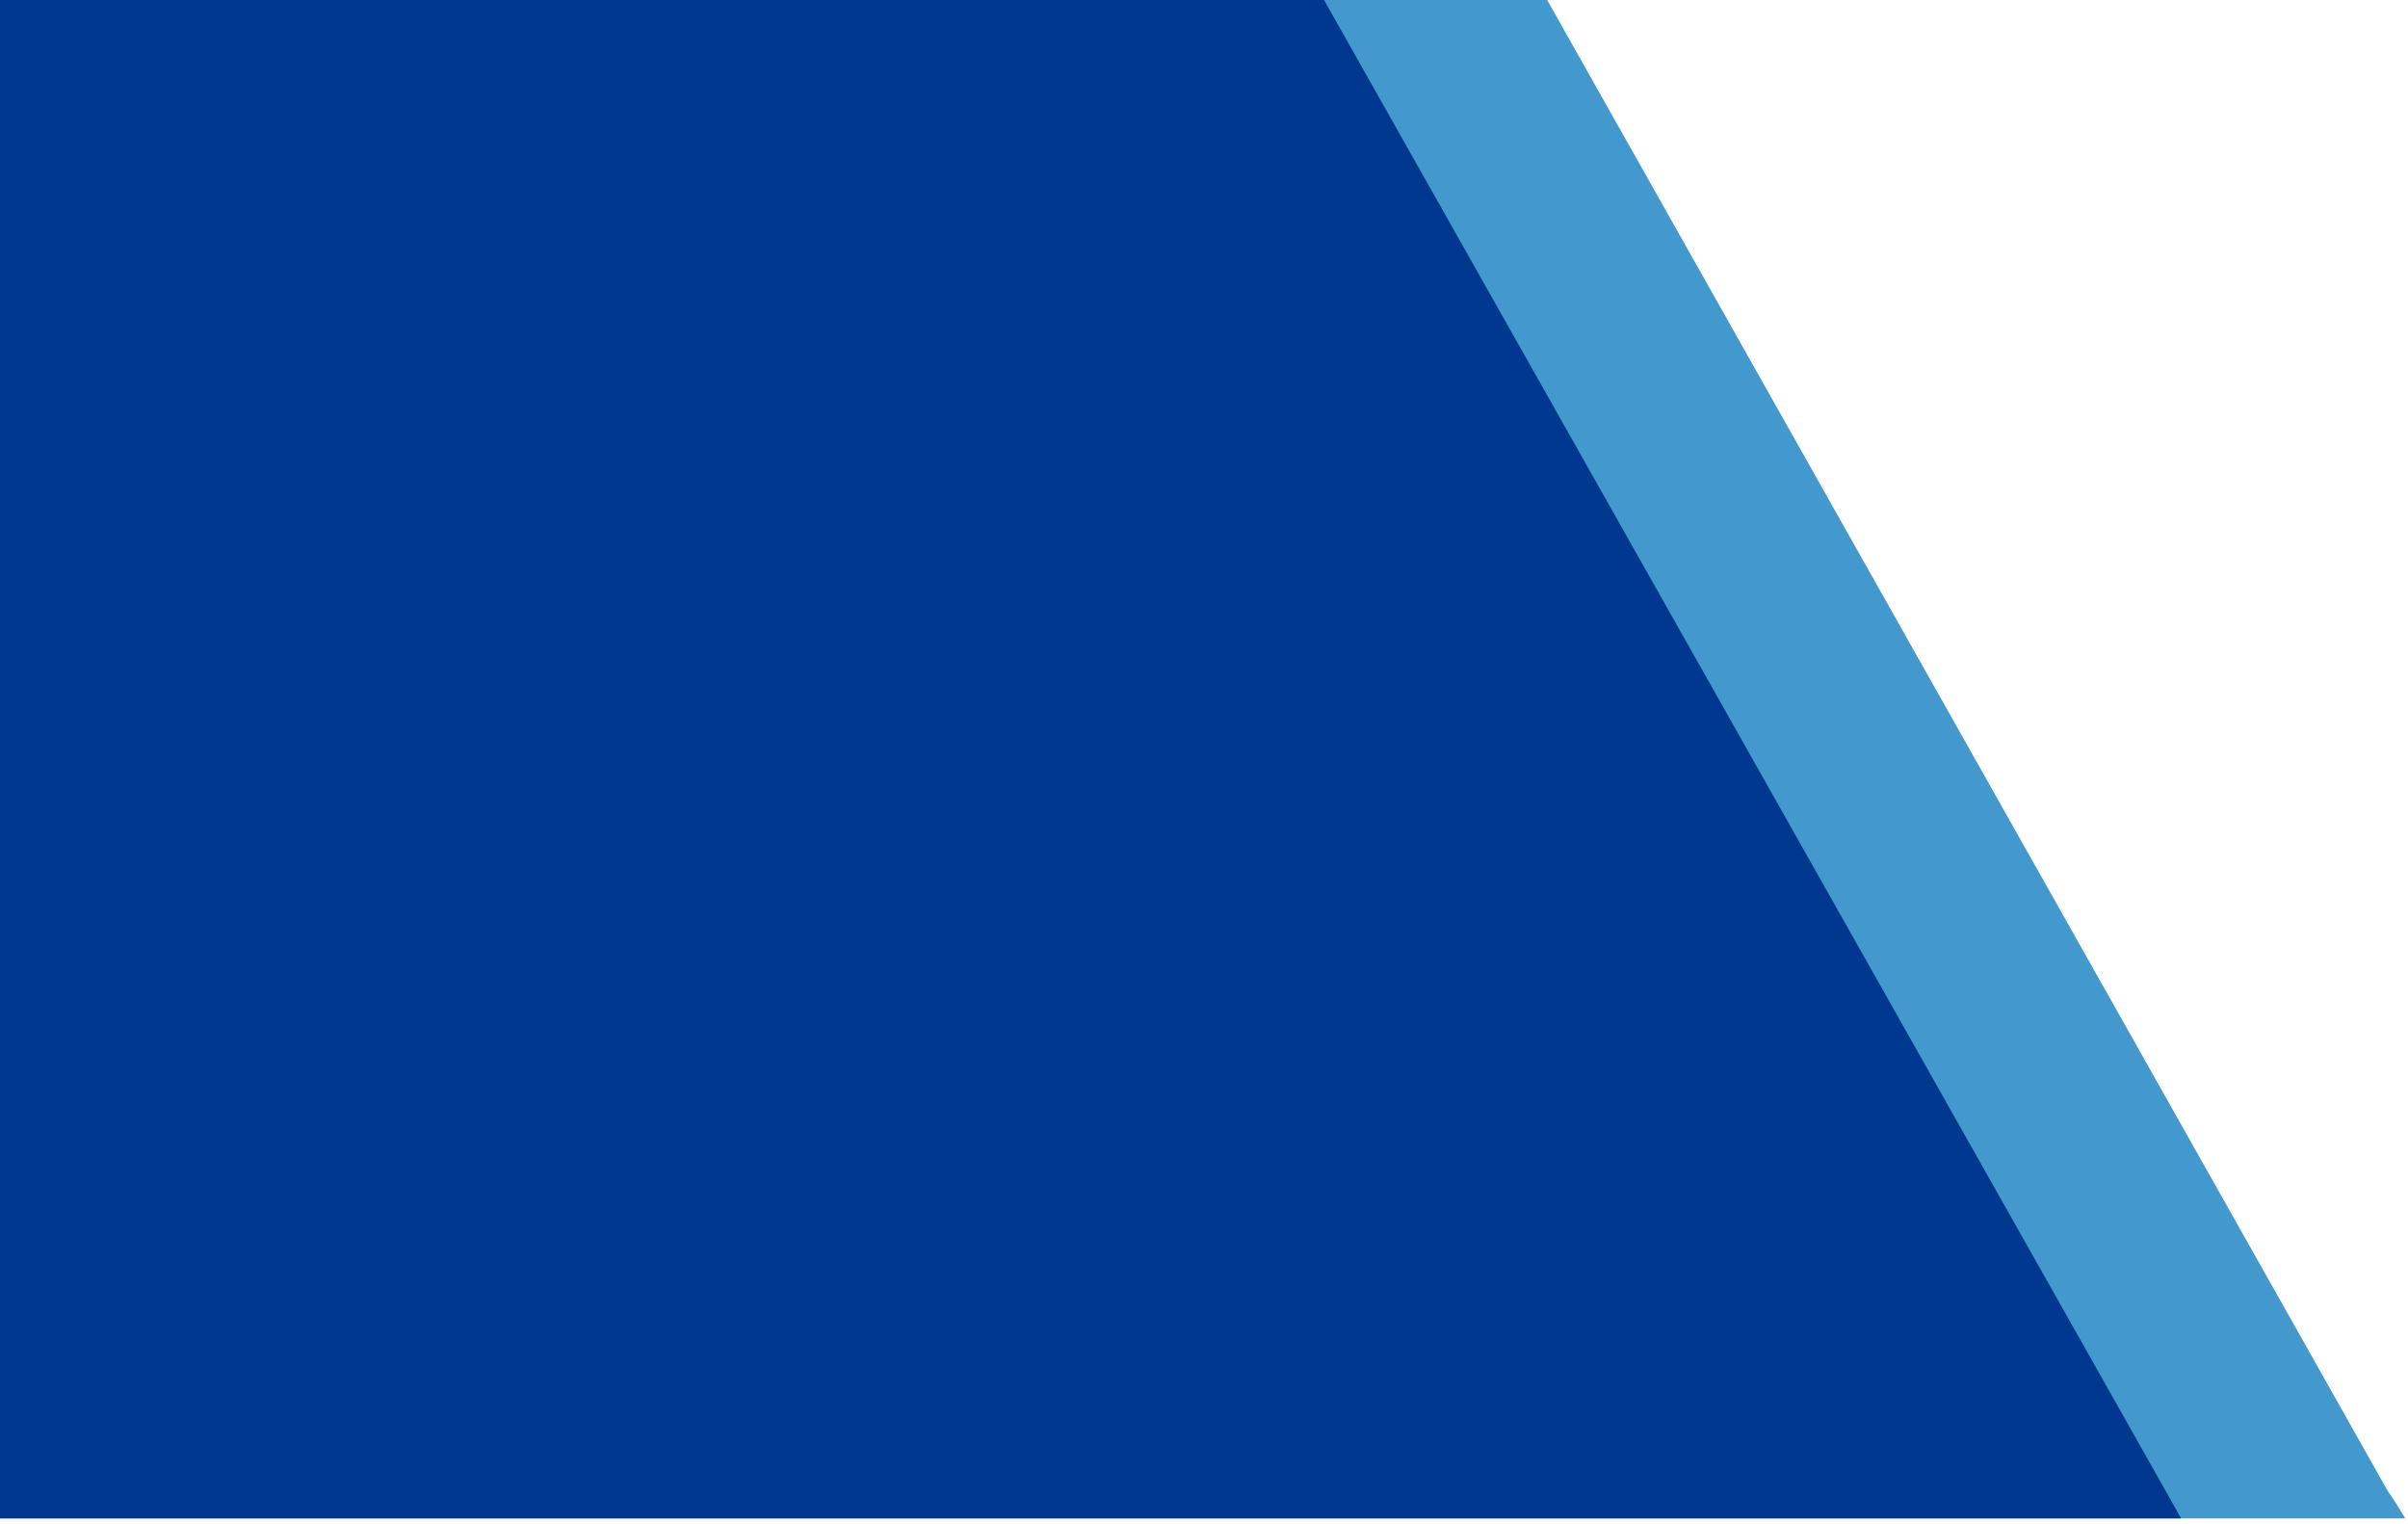 <svg xmlns="http://www.w3.org/2000/svg" xmlns:xlink="http://www.w3.org/1999/xlink" viewBox="0 0 617 390.37"><defs><style>.a{fill:none;}.b{clip-path:url(#a);}.c{fill:#0878bf;opacity:0.76;isolation:isolate;}.d{fill:#00378f;}</style><clipPath id="a"><rect class="a" width="617" height="389"/></clipPath></defs><title>background-angle</title><rect class="a" width="617" height="389"/><g class="b"><path class="c" d="M342.7,813.91c50.92-3.92,115,11.79,148.52-32.15l21.65-34.41L613.42,549.86c27.58-48.73,30.53-121.43-1.68-168L497.16,178.66,224.35-305.21l-449.61,595.8c-32.21,46.55,33,210.49,60.6,259.24L-64.1,747.28l21.64,34.41c33.54,43.92,97.62,28.17,148.52,32.14l236.64.08Z"/><path class="d" d="M447.07,804.39,468.74,770,569.4,572.57c27.6-48.72,30.6-121.39-1.69-167.92L179.93-282.21l-370,487.91c-32.24,46.53-47,318.1-19.38,366.83l100.67,197.39,21.66,34.4c33.57,43.91,97.72,28.16,148.67,32.13,0,0,352,11.87,385.55-32.06Z"/></g></svg>